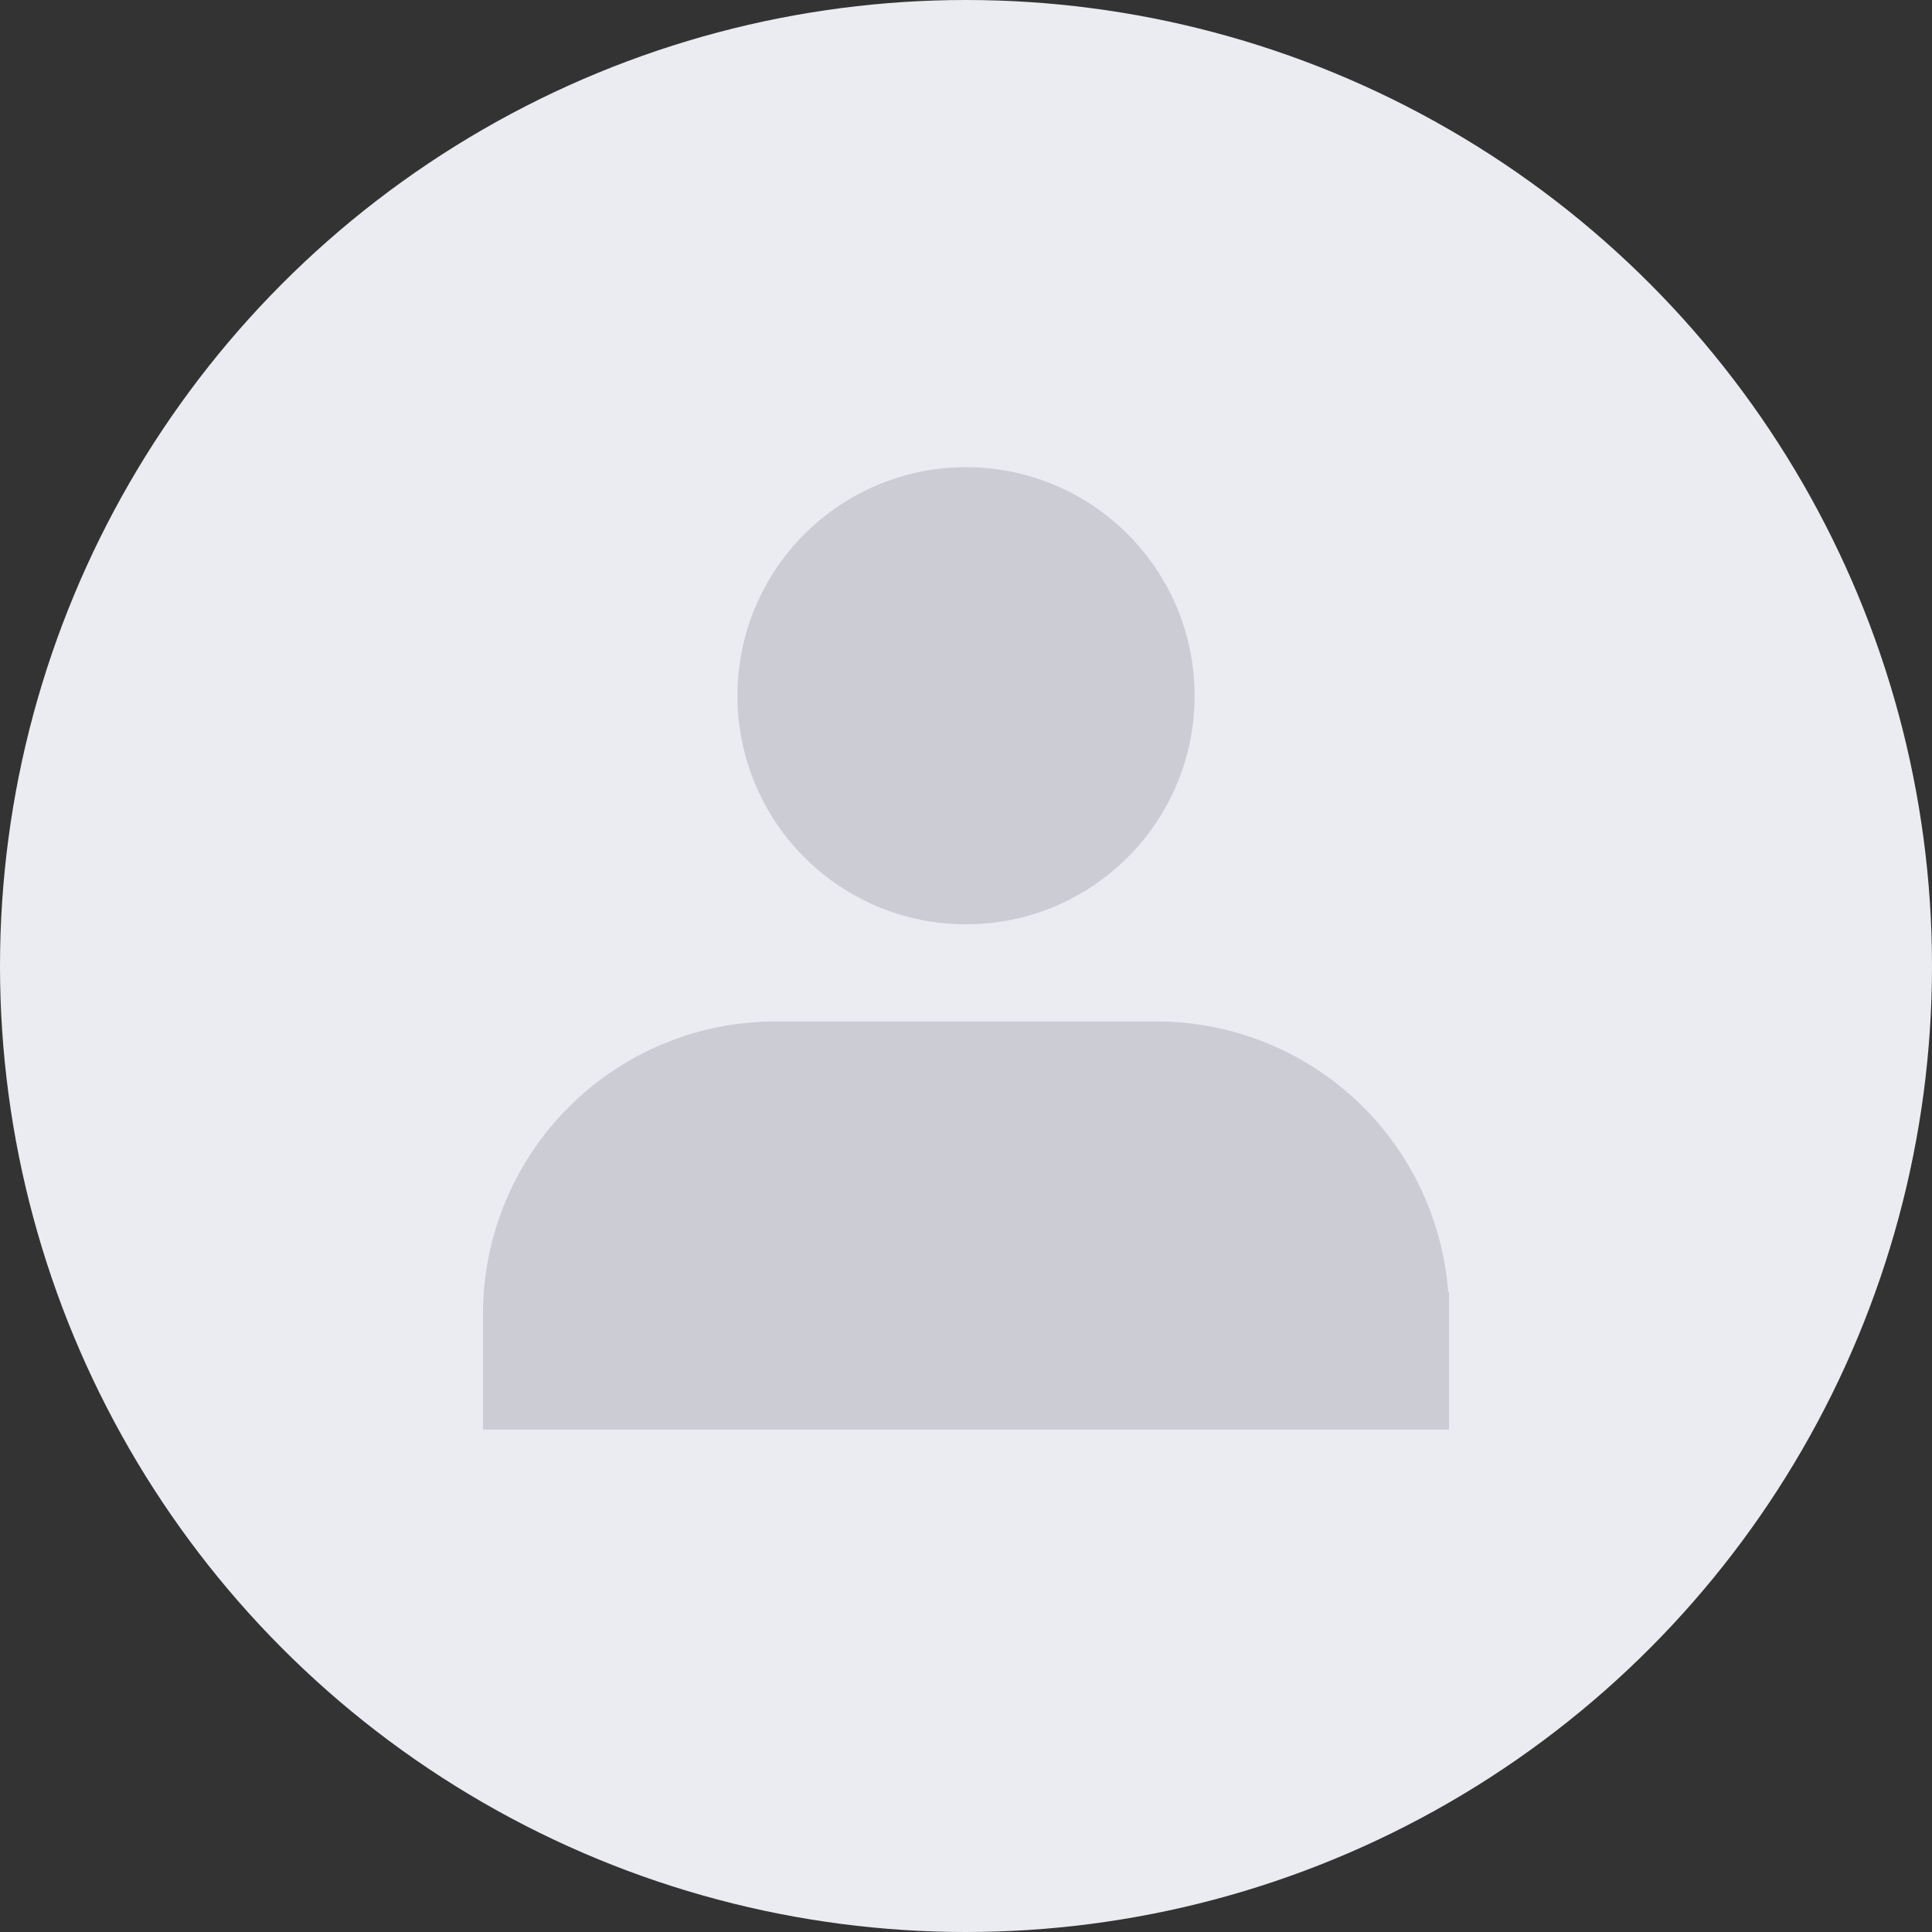 <svg xmlns="http://www.w3.org/2000/svg" width="66" height="66" viewBox="0 0 66 66">
    <rect x="0" y="0" width="66" height="66" fill="#333333" stroke="none"/>
    <circle data-name="NoPath - 복사본 (95)" cx="33" cy="33" r="33" style="fill:#ebecf1"/>
    <g data-name="그룹 88875" style="opacity:.3">
        <g data-name="그룹 70563" transform="translate(17.25 16.71)">
            <circle data-name="타원 1792" cx="7.058" cy="7.058" r="7.058" transform="translate(8.693)" style="fill:#84848f;stroke:#84848f;stroke-width:1.5px"/>
            <path data-name="패스 40003" d="M1023.845 543.853h-13.009a9.246 9.246 0 0 0-9.247 9.245v3.2h31.5v-3.2a9.246 9.246 0 0 0-9.244-9.245z" transform="translate(-1001.589 -524.919)" style="fill:#84848f;stroke:#84848f;stroke-width:1.5px"/>
        </g>
        <path data-name="사각형 25748" transform="translate(15 15)" style="fill:none" d="M0 0h36v36H0z"/>
    </g>
</svg>

